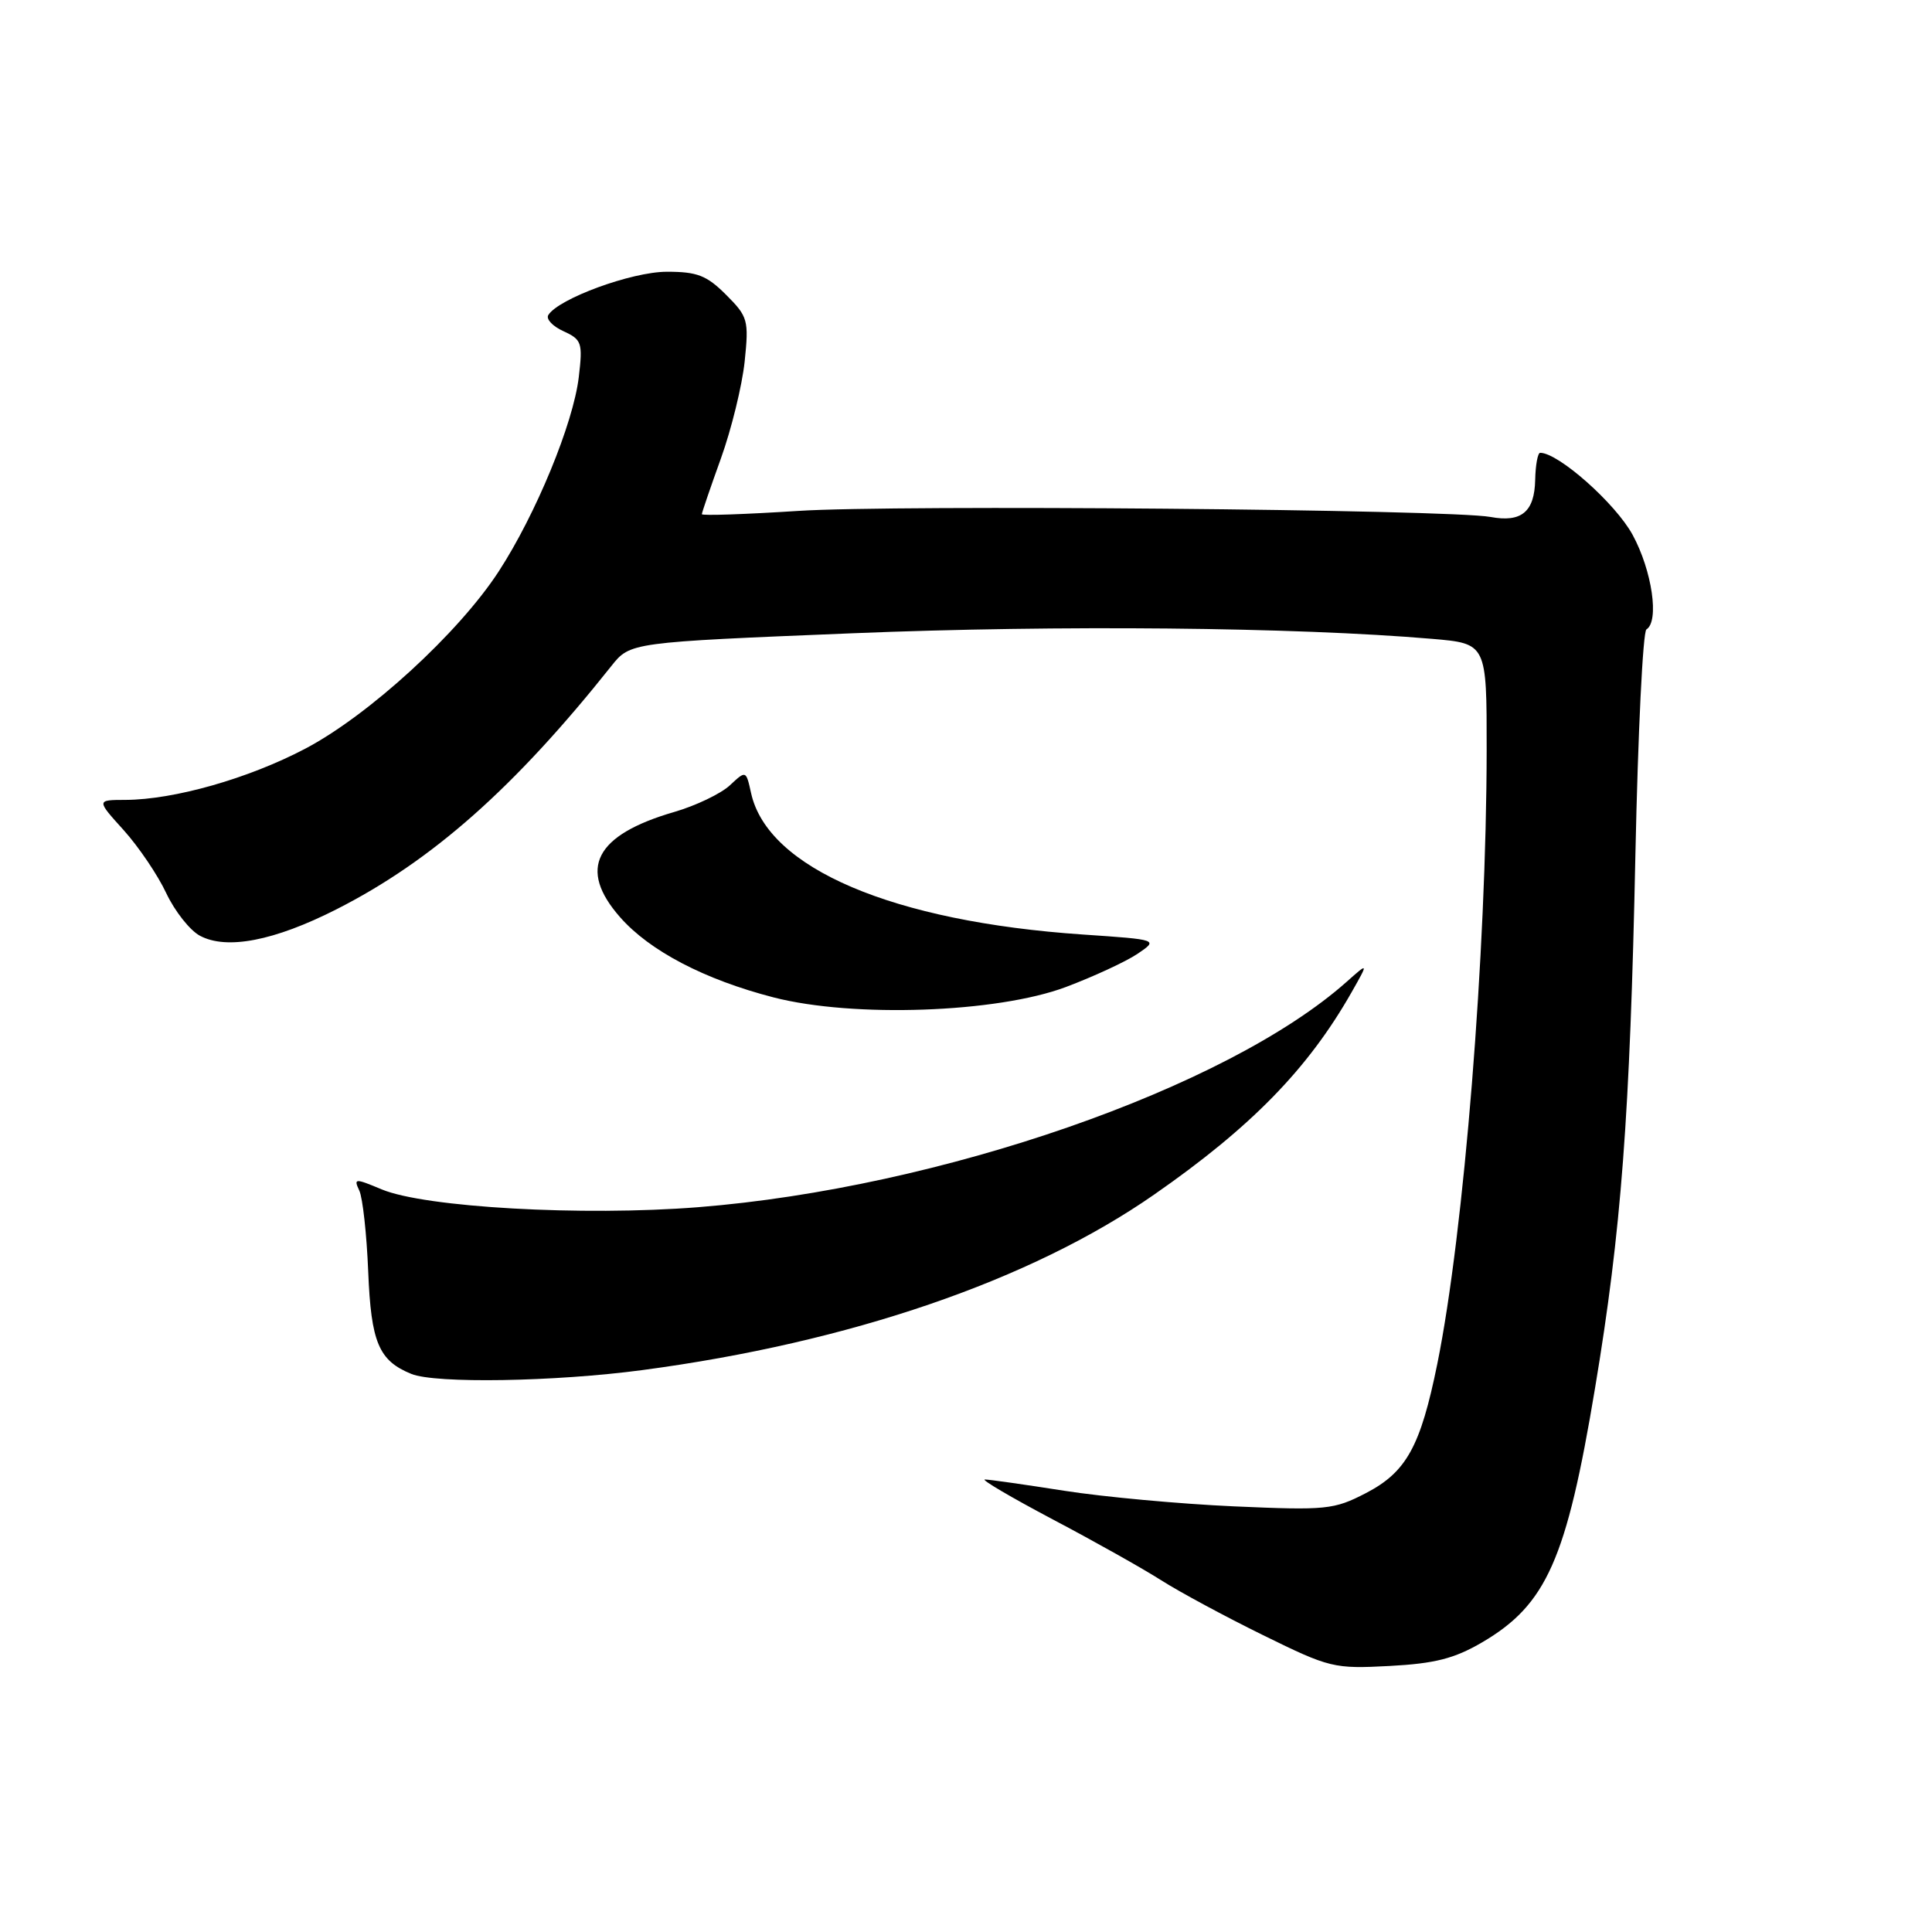 <?xml version="1.0" encoding="UTF-8" standalone="no"?>
<!DOCTYPE svg PUBLIC "-//W3C//DTD SVG 1.1//EN" "http://www.w3.org/Graphics/SVG/1.1/DTD/svg11.dtd" >
<svg xmlns="http://www.w3.org/2000/svg" xmlns:xlink="http://www.w3.org/1999/xlink" version="1.1" viewBox="0 0 256 256">
 <g >
 <path fill="currentColor"
d=" M 196.39 217.62 C 204.92 212.62 207.57 206.66 211.35 183.94 C 214.83 163.09 215.98 147.86 216.70 113.21 C 217.04 97.10 217.69 83.69 218.16 83.40 C 219.89 82.33 218.91 75.61 216.33 70.87 C 214.07 66.71 206.49 59.99 204.08 60.00 C 203.76 60.00 203.46 61.62 203.42 63.59 C 203.33 67.83 201.60 69.26 197.50 68.50 C 192.06 67.50 118.76 66.85 105.75 67.70 C 98.74 68.15 93.00 68.35 93.00 68.13 C 93.00 67.92 94.14 64.59 95.53 60.73 C 96.92 56.87 98.33 51.10 98.67 47.92 C 99.24 42.42 99.11 41.96 96.21 39.06 C 93.64 36.49 92.38 36.00 88.33 36.01 C 83.69 36.02 74.00 39.57 72.65 41.75 C 72.33 42.28 73.23 43.24 74.67 43.89 C 77.09 45.00 77.23 45.42 76.69 49.98 C 75.96 56.12 71.01 68.14 66.08 75.72 C 60.78 83.87 48.85 94.80 40.40 99.23 C 32.89 103.17 23.07 105.96 16.63 105.99 C 12.77 106.00 12.77 106.00 16.38 109.99 C 18.36 112.19 20.91 115.95 22.03 118.35 C 23.16 120.74 25.16 123.28 26.49 123.99 C 30.03 125.89 36.34 124.67 44.56 120.50 C 57.24 114.07 68.17 104.39 81.00 88.26 C 83.50 85.11 83.50 85.11 113.00 83.91 C 140.27 82.80 171.55 83.10 189.75 84.65 C 197.00 85.27 197.00 85.27 196.99 99.38 C 196.97 126.16 193.98 163.35 190.45 180.72 C 188.22 191.68 186.36 195.05 181.00 197.84 C 176.75 200.04 175.77 200.14 163.50 199.60 C 156.35 199.28 146.22 198.35 141.00 197.53 C 135.78 196.71 131.05 196.04 130.50 196.04 C 129.95 196.04 134.00 198.42 139.50 201.33 C 145.00 204.23 151.48 207.87 153.89 209.41 C 156.31 210.95 162.38 214.22 167.39 216.68 C 176.19 221.01 176.76 221.14 184.12 220.75 C 190.13 220.43 192.71 219.77 196.39 217.62 Z  M 85.14 181.54 C 112.59 177.89 136.57 169.67 152.90 158.31 C 165.79 149.35 173.31 141.64 179.08 131.50 C 181.35 127.50 181.35 127.50 178.43 130.10 C 162.57 144.20 124.53 157.42 92.50 159.96 C 77.20 161.17 56.31 159.99 50.58 157.60 C 47.02 156.11 46.84 156.12 47.61 157.76 C 48.06 158.72 48.59 163.55 48.79 168.50 C 49.17 177.88 50.18 180.29 54.50 182.05 C 57.67 183.35 73.54 183.09 85.14 181.54 Z  M 141.22 130.79 C 144.91 129.40 149.19 127.42 150.72 126.39 C 153.50 124.51 153.50 124.51 143.50 123.83 C 118.30 122.12 101.71 115.05 99.52 105.08 C 98.85 102.06 98.85 102.06 96.70 104.07 C 95.51 105.17 92.20 106.76 89.34 107.59 C 78.84 110.64 76.53 115.12 82.16 121.53 C 86.08 126.00 93.36 129.80 102.50 132.16 C 113.05 134.88 132.09 134.21 141.22 130.79 Z "/>
</g>
</svg>